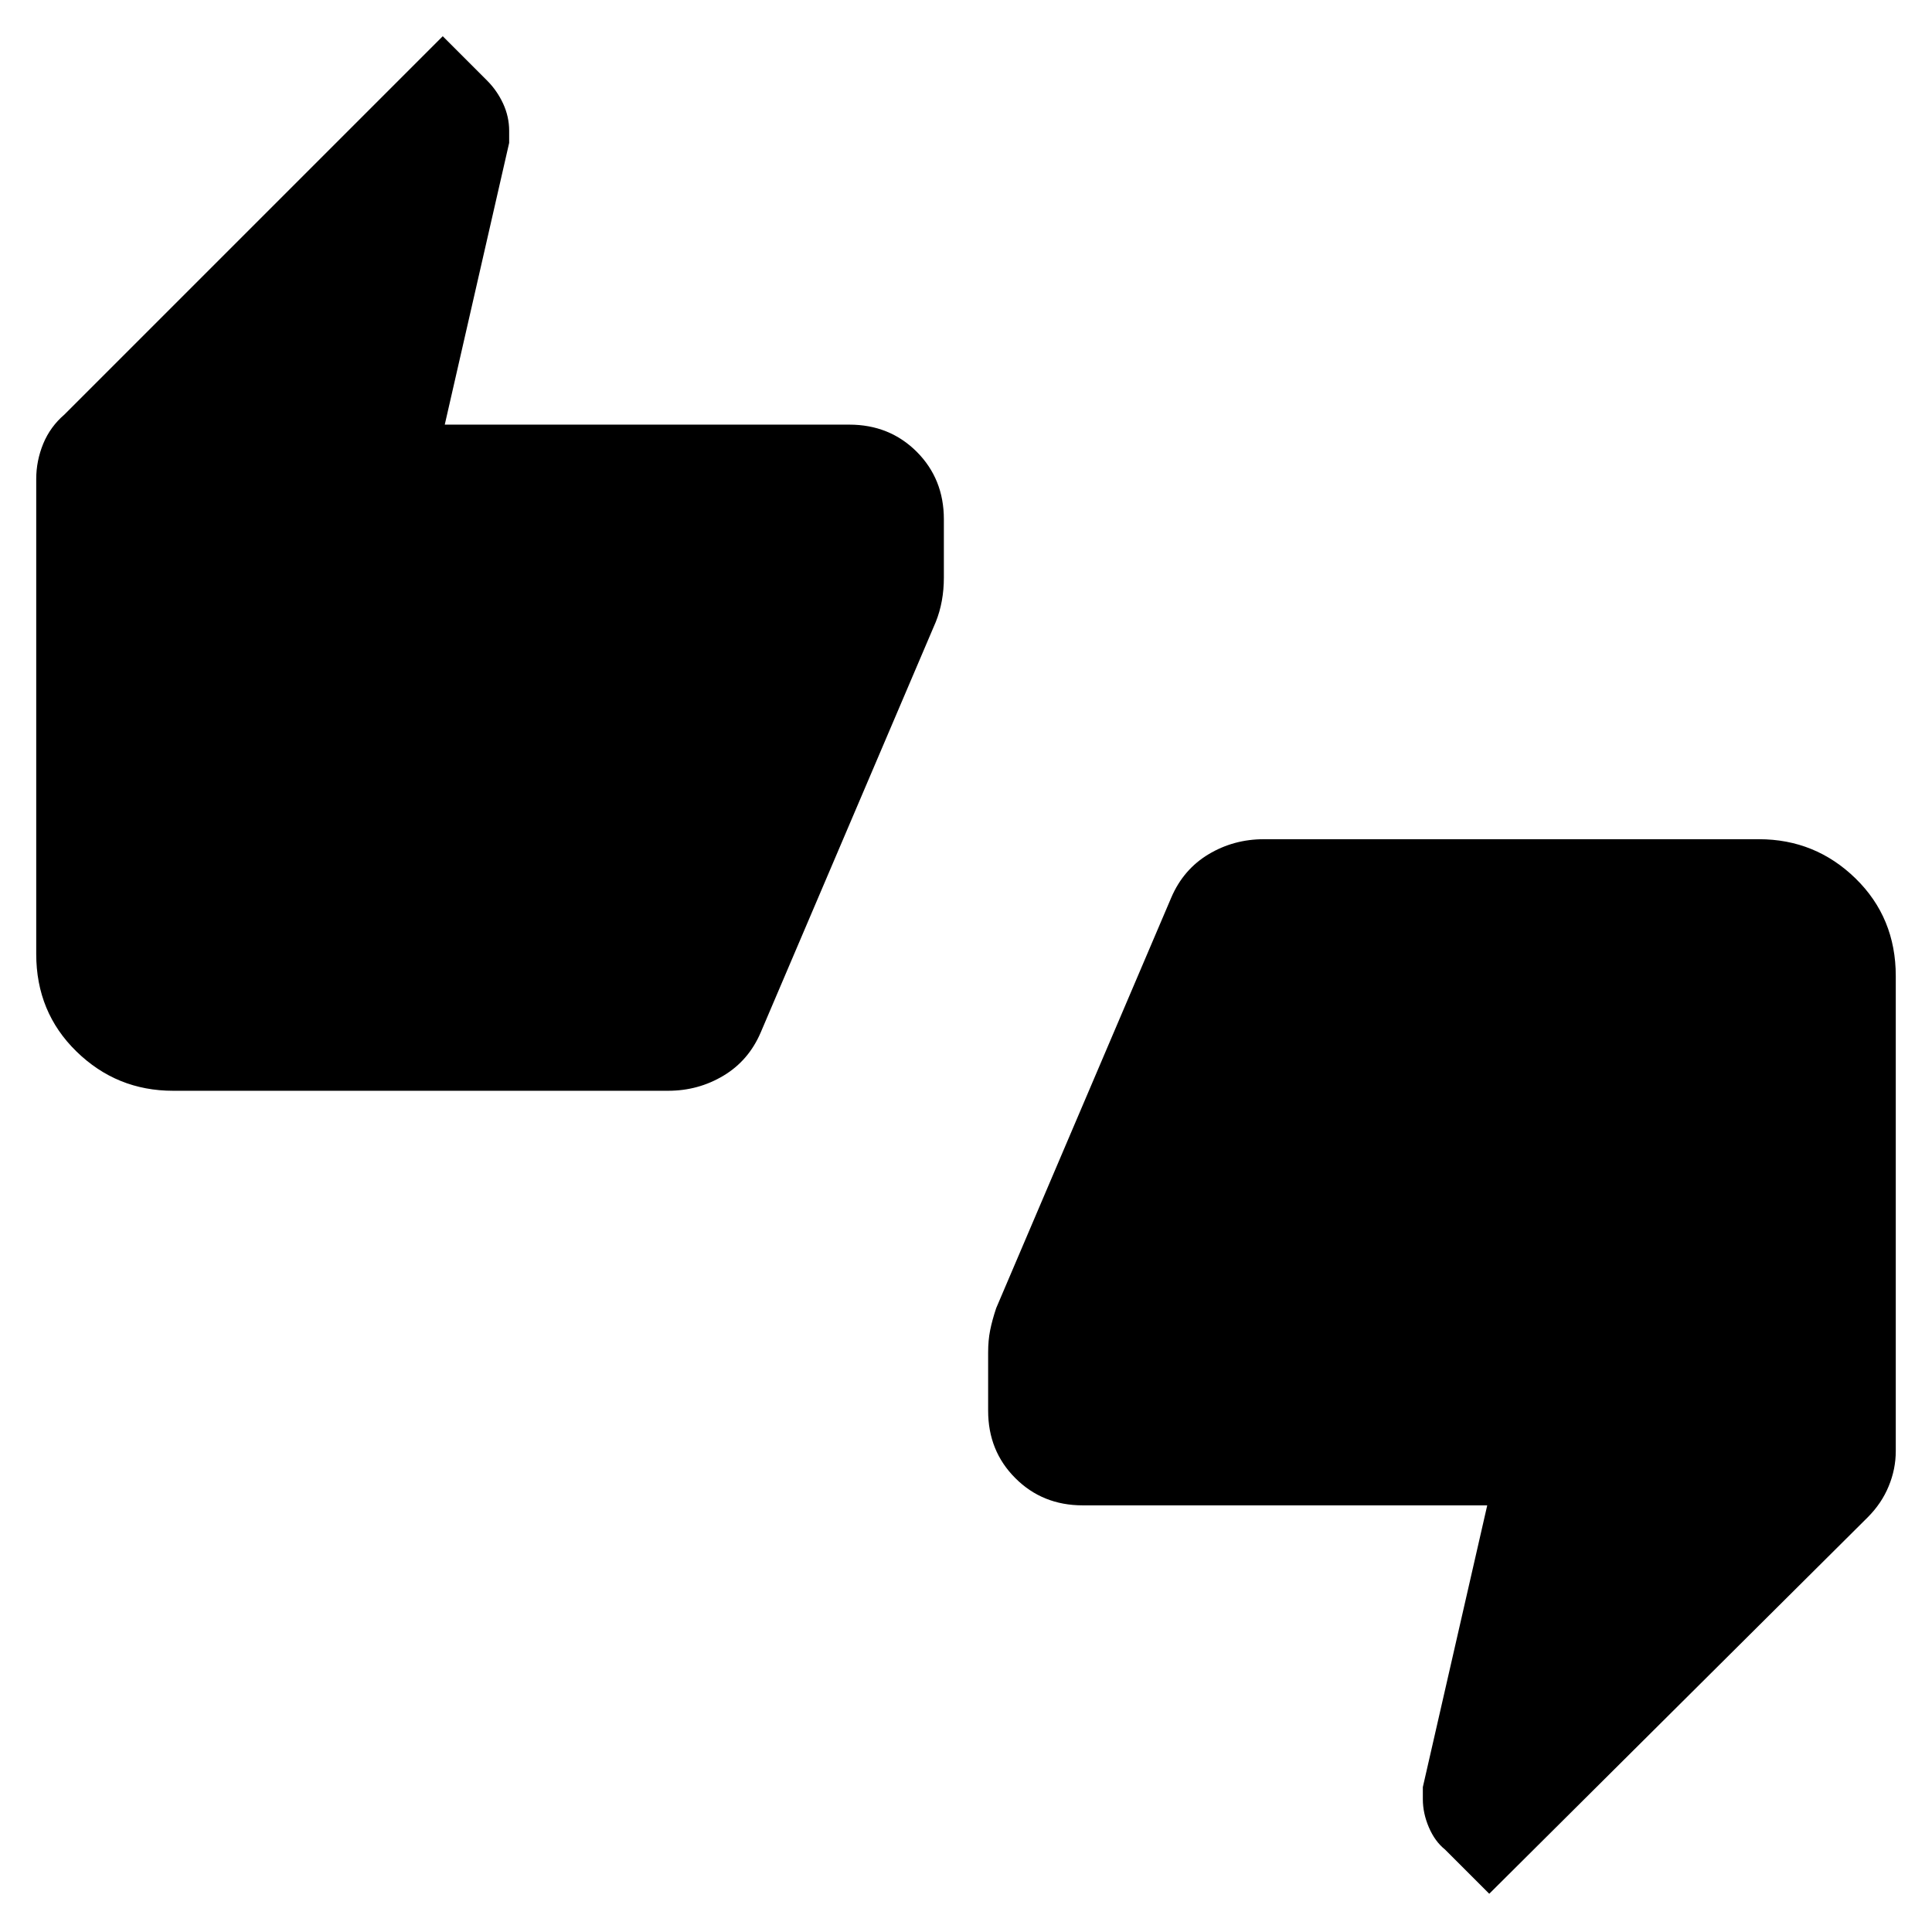 <svg xmlns="http://www.w3.org/2000/svg" height="24" width="24"><path d="M2.15 13.55q-.7 0-1.2-.488-.5-.487-.5-1.212v-5.9q0-.225.087-.438Q.625 5.3.8 5.15L5.5.45l.55.55q.125.125.2.287.075.163.075.338v.15l-.8 3.5h5.025q.5 0 .838.337.337.338.337.838v.725q0 .15-.025.287-.025.138-.075.263l-2.175 5.1q-.15.35-.462.537-.313.188-.688.188Zm16.35 9.975-.55-.55q-.125-.1-.2-.275-.075-.175-.075-.35v-.15l.8-3.5H13.45q-.5 0-.837-.338-.338-.337-.338-.837V16.8q0-.15.025-.275.025-.125.075-.275l2.175-5.1q.15-.35.463-.538.312-.187.687-.187h6.15q.7 0 1.2.487.5.488.5 1.213v5.9q0 .225-.088.437-.087.213-.262.388Z"/></svg>
